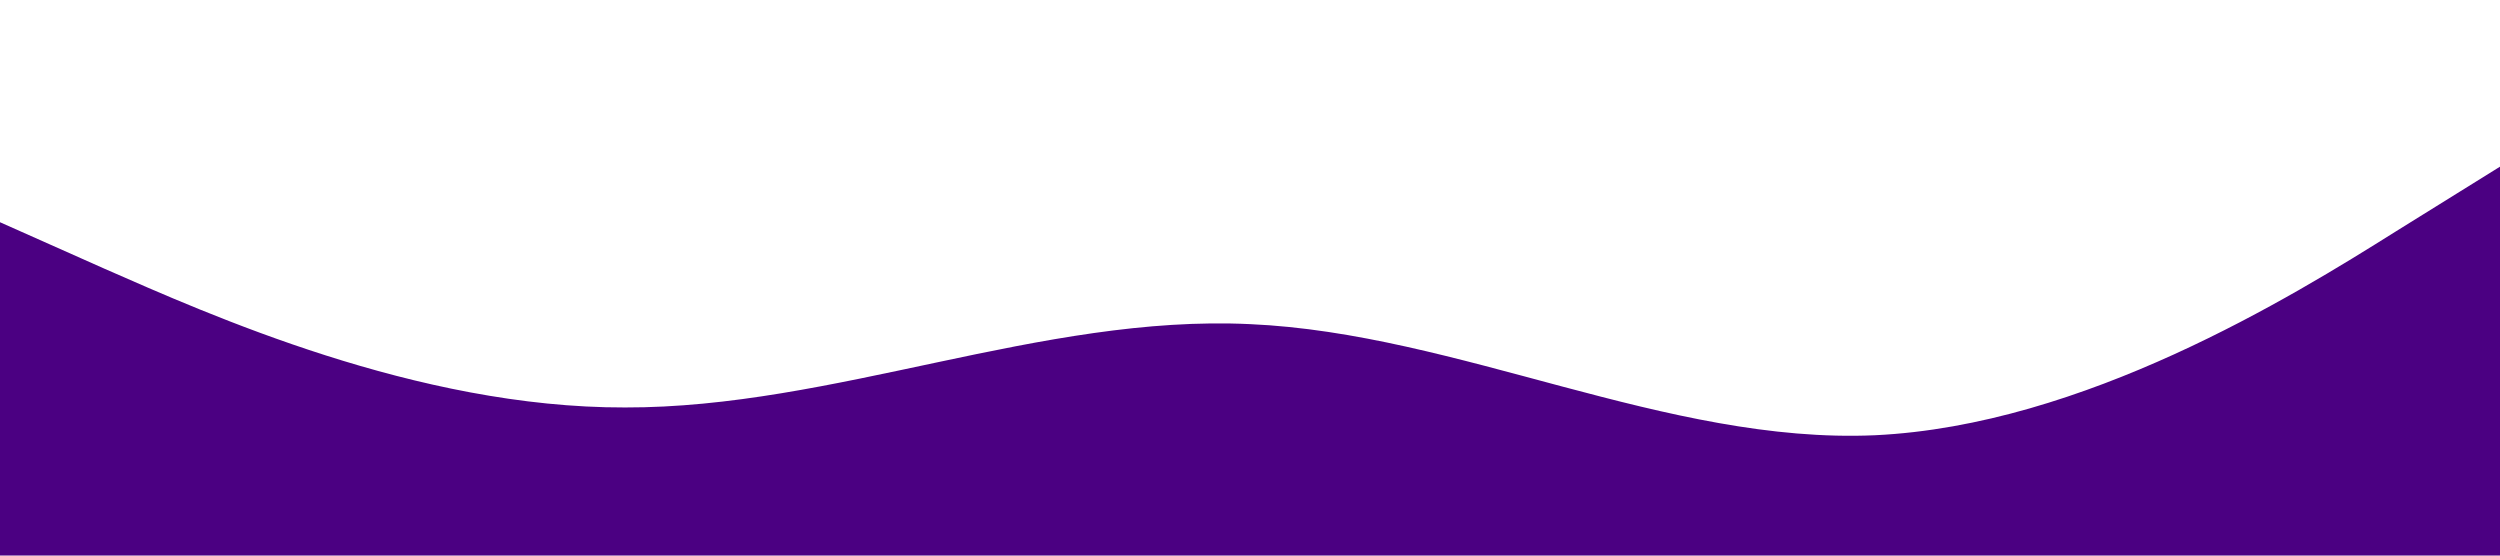 <svg 
  xmlns="http://www.w3.org/2000/svg" 
  viewBox="0 0 1440 320">
<path 
  fill="indigo"
  fill-opacity="1" 
  d="M0,128L60,154.7C120,181,240,235,360,234.7C480,235,600,181,720,186.7C840,192,960,256,1080,250.7C1200,245,1320,171,1380,133.3L1440,96L1440,320L1380,320C1320,320,1200,320,1080,320C960,320,840,320,720,320C600,320,480,320,360,320C240,320,120,320,60,320L0,320Z"></path>
</svg>